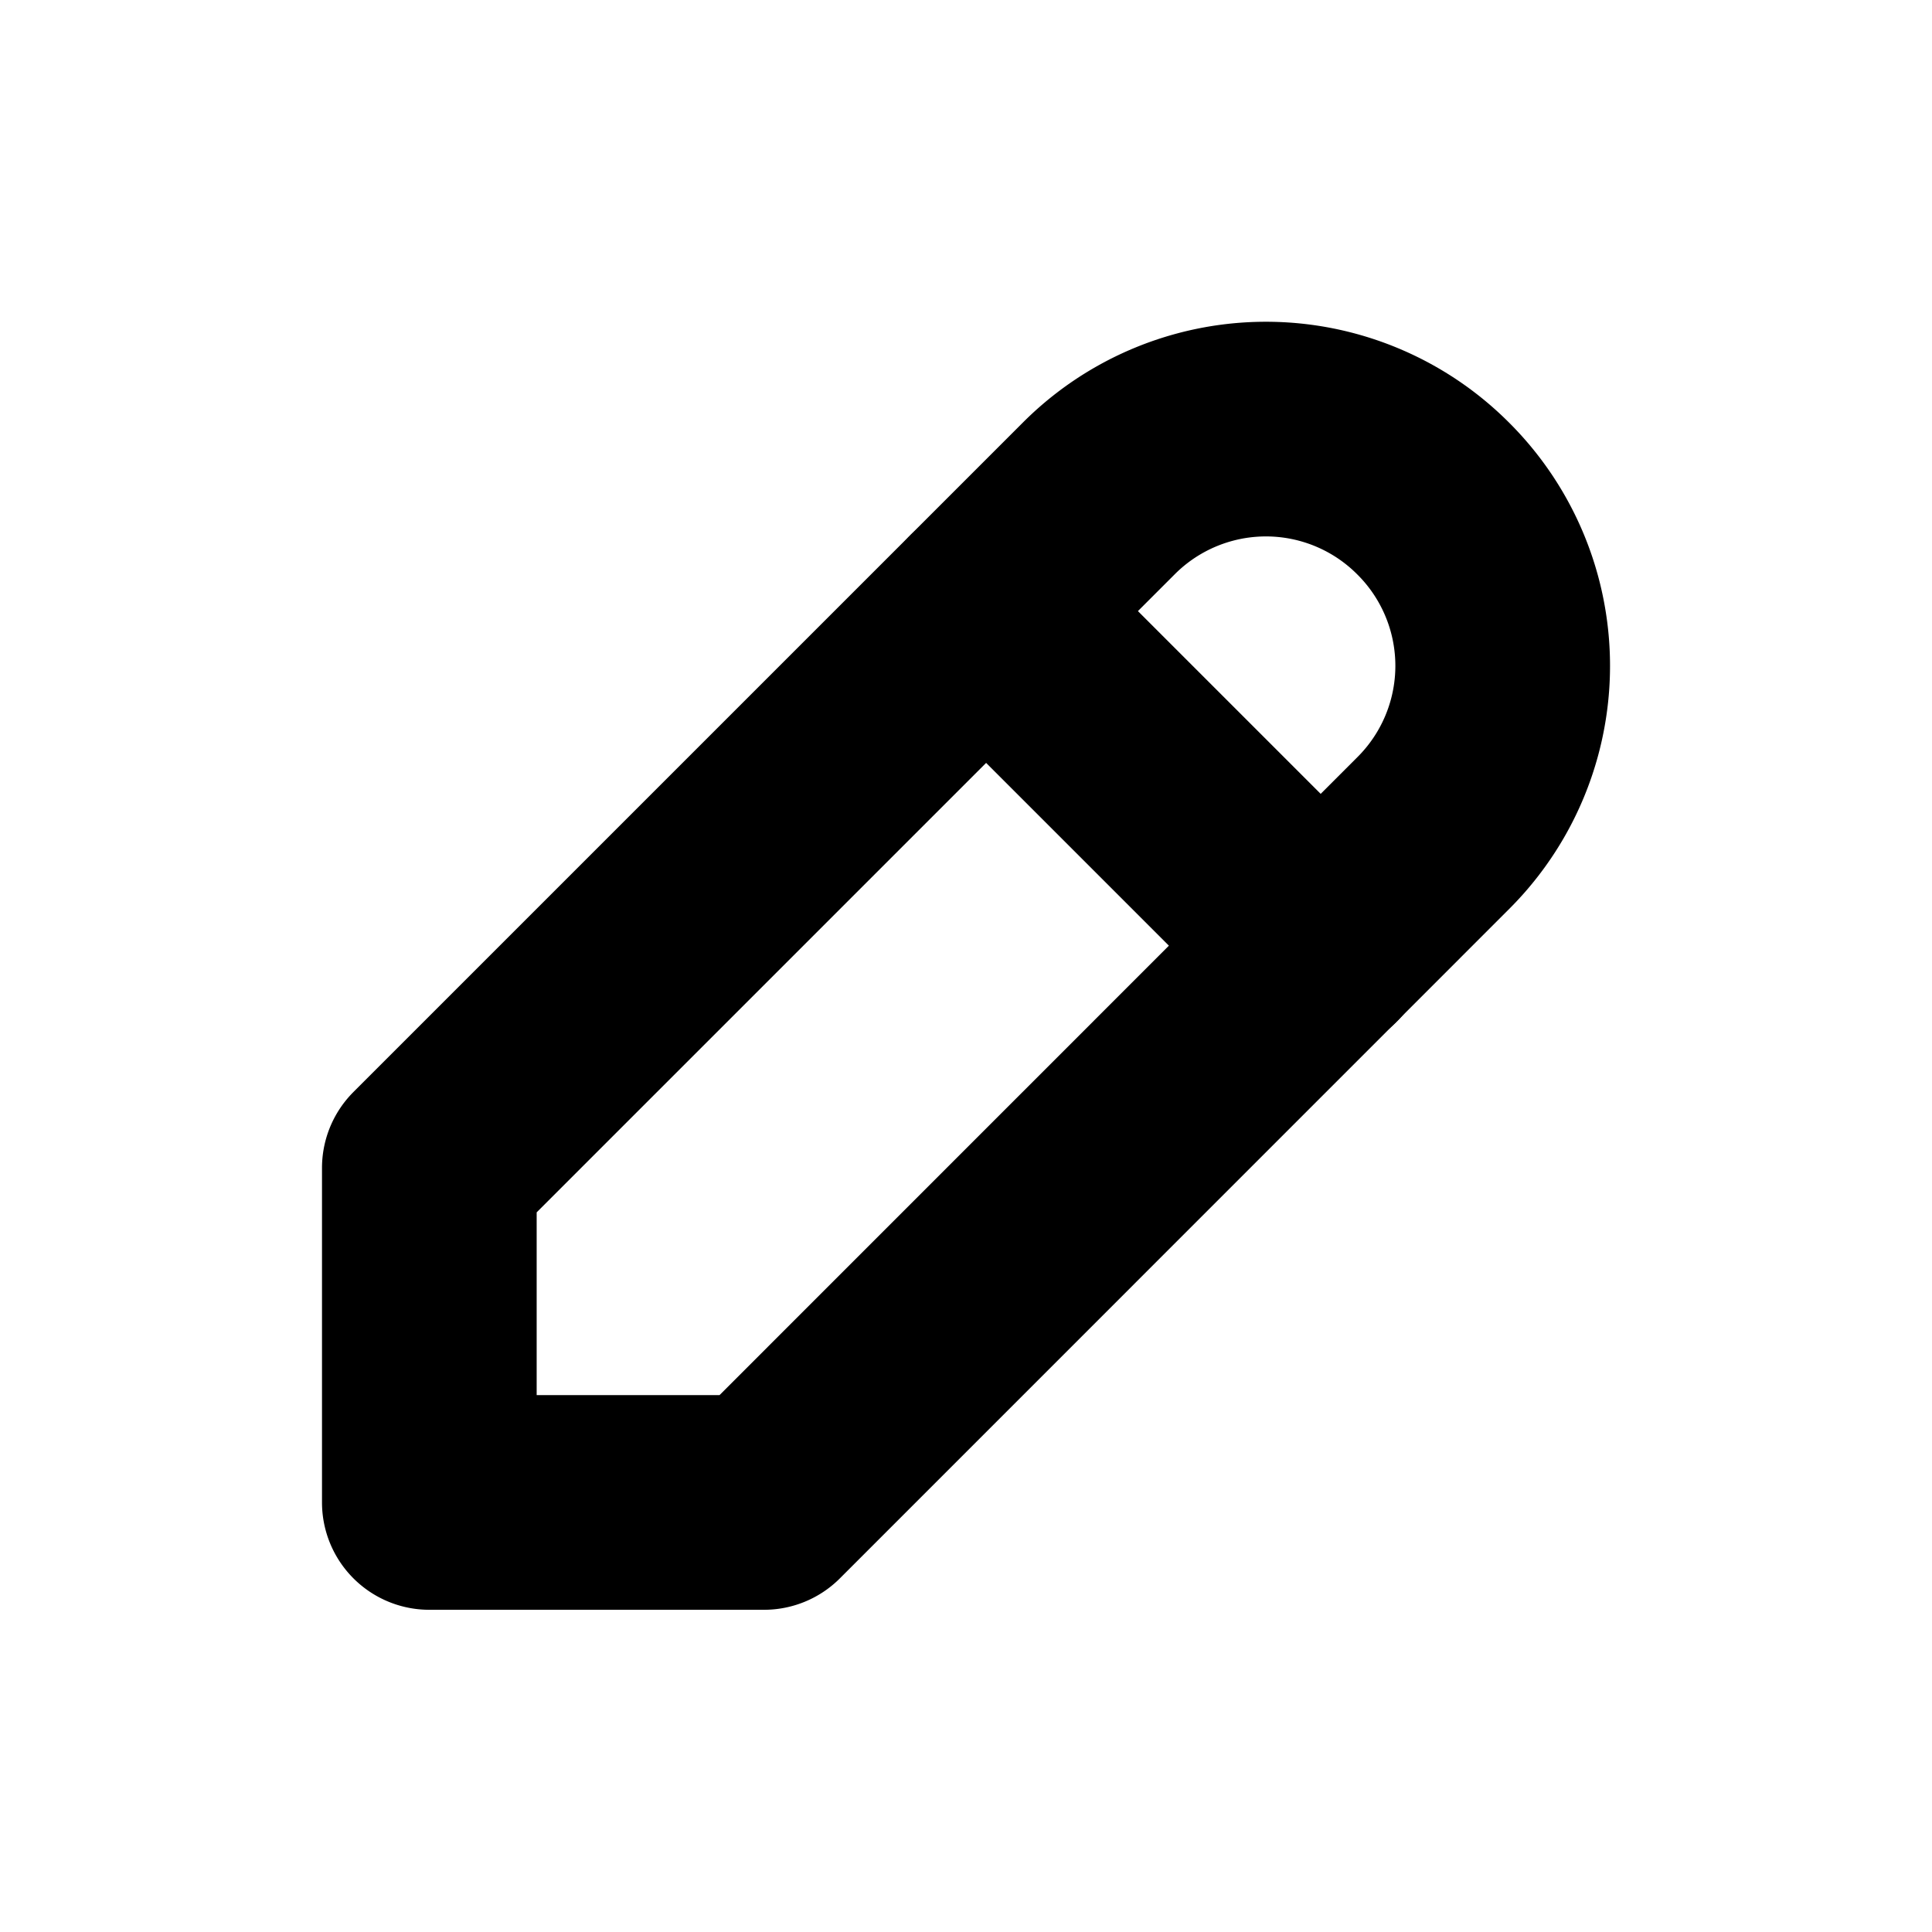<svg xmlns="http://www.w3.org/2000/svg" width="18" height="18" viewBox="0 0 18 18">
  <defs>
    <style>.a,.b{fill:none;}.b{stroke-linecap:round;stroke-linejoin:round;stroke-width:2px;}</style>
  </defs>
  <circle class="a" cx="9" cy="9" r="9"/>
  <g transform="translate(-679.757 -603.172)">
    <path class="b" stroke="strokeProps" d="M683.757,614.053l6.236-6.236a2.2,2.2,0,0,1,3.117,0h0a2.2,2.2,0,0,1,0,3.117l-6.235,6.236h-3.118Z"
          transform="translate(0 0)"/>
    <line class="b" stroke="strokeProps" x2="3.118" y2="3.118" transform="translate(688.945 608.866)"/>
  </g>
</svg>
